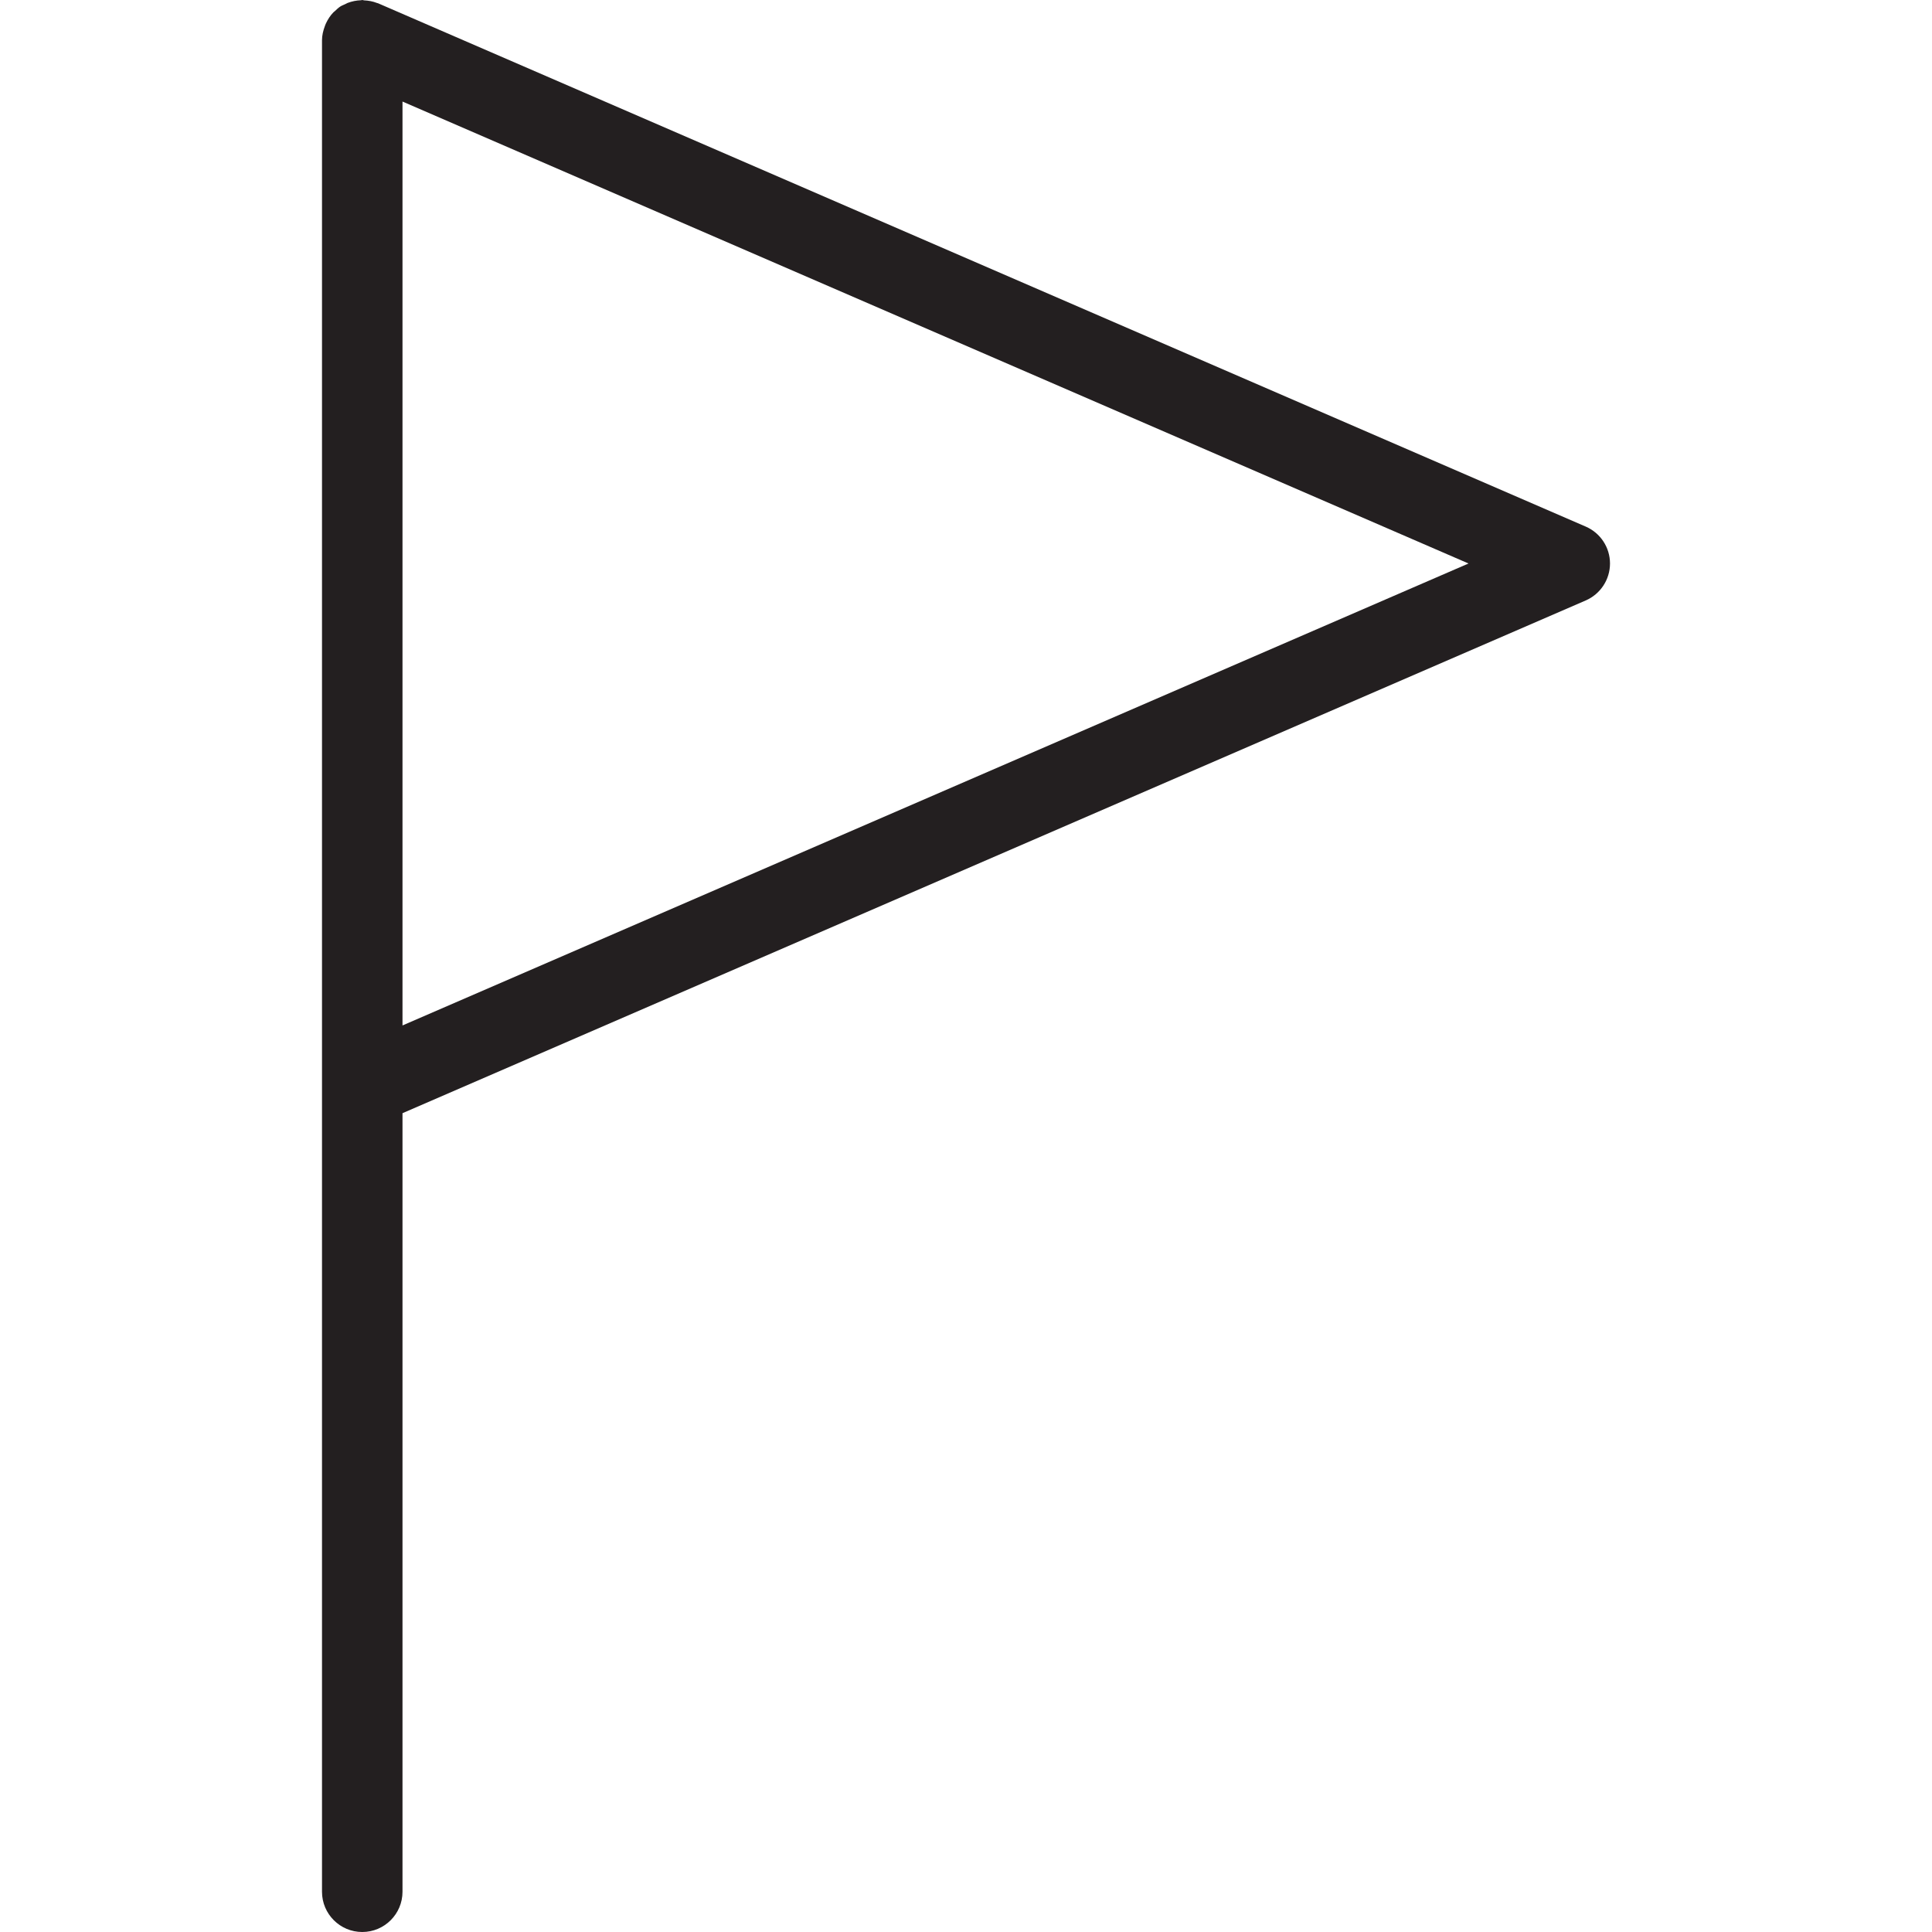 <?xml version="1.0" encoding="utf-8"?>
<!-- Generator: Adobe Illustrator 17.0.0, SVG Export Plug-In . SVG Version: 6.00 Build 0)  -->
<!DOCTYPE svg PUBLIC "-//W3C//DTD SVG 1.1//EN" "http://www.w3.org/Graphics/SVG/1.1/DTD/svg11.dtd">
<svg version="1.1" id="Layer_1" xmlns="http://www.w3.org/2000/svg" xmlns:xlink="http://www.w3.org/1999/xlink" x="0px" y="0px"
	 width="48px" height="48px" viewBox="0 0 48 48" enable-background="new 0 0 48 48" xml:space="preserve">
<path fill="#231F20" d="M39.397,13.083l-30-13c-0.001,0-0.002,0-0.002-0.001C9.385,0.078,9.375,0.078,9.366,0.074
	c-0.104-0.041-0.212-0.06-0.321-0.065C9.029,0.008,9.016,0,9,0C8.989,0,8.98,0.006,8.969,0.006C8.855,0.01,8.744,0.032,8.636,0.073
	C8.613,0.083,8.594,0.094,8.572,0.105c-0.04,0.019-0.083,0.034-0.121,0.059c-0.047,0.031-0.086,0.07-0.127,0.108
	c-0.013,0.012-0.027,0.021-0.04,0.034C8.205,0.387,8.144,0.482,8.097,0.584C8.086,0.606,8.079,0.629,8.07,0.652
	C8.029,0.763,8,0.878,8,1v26v20c0,0.552,0.448,1,1,1s1-0.448,1-1V27.657l29.397-12.739C39.763,14.759,40,14.398,40,14
	S39.763,13.241,39.397,13.083z M10,25.477V2.523L36.485,14L10,25.477z"/>
</svg>

